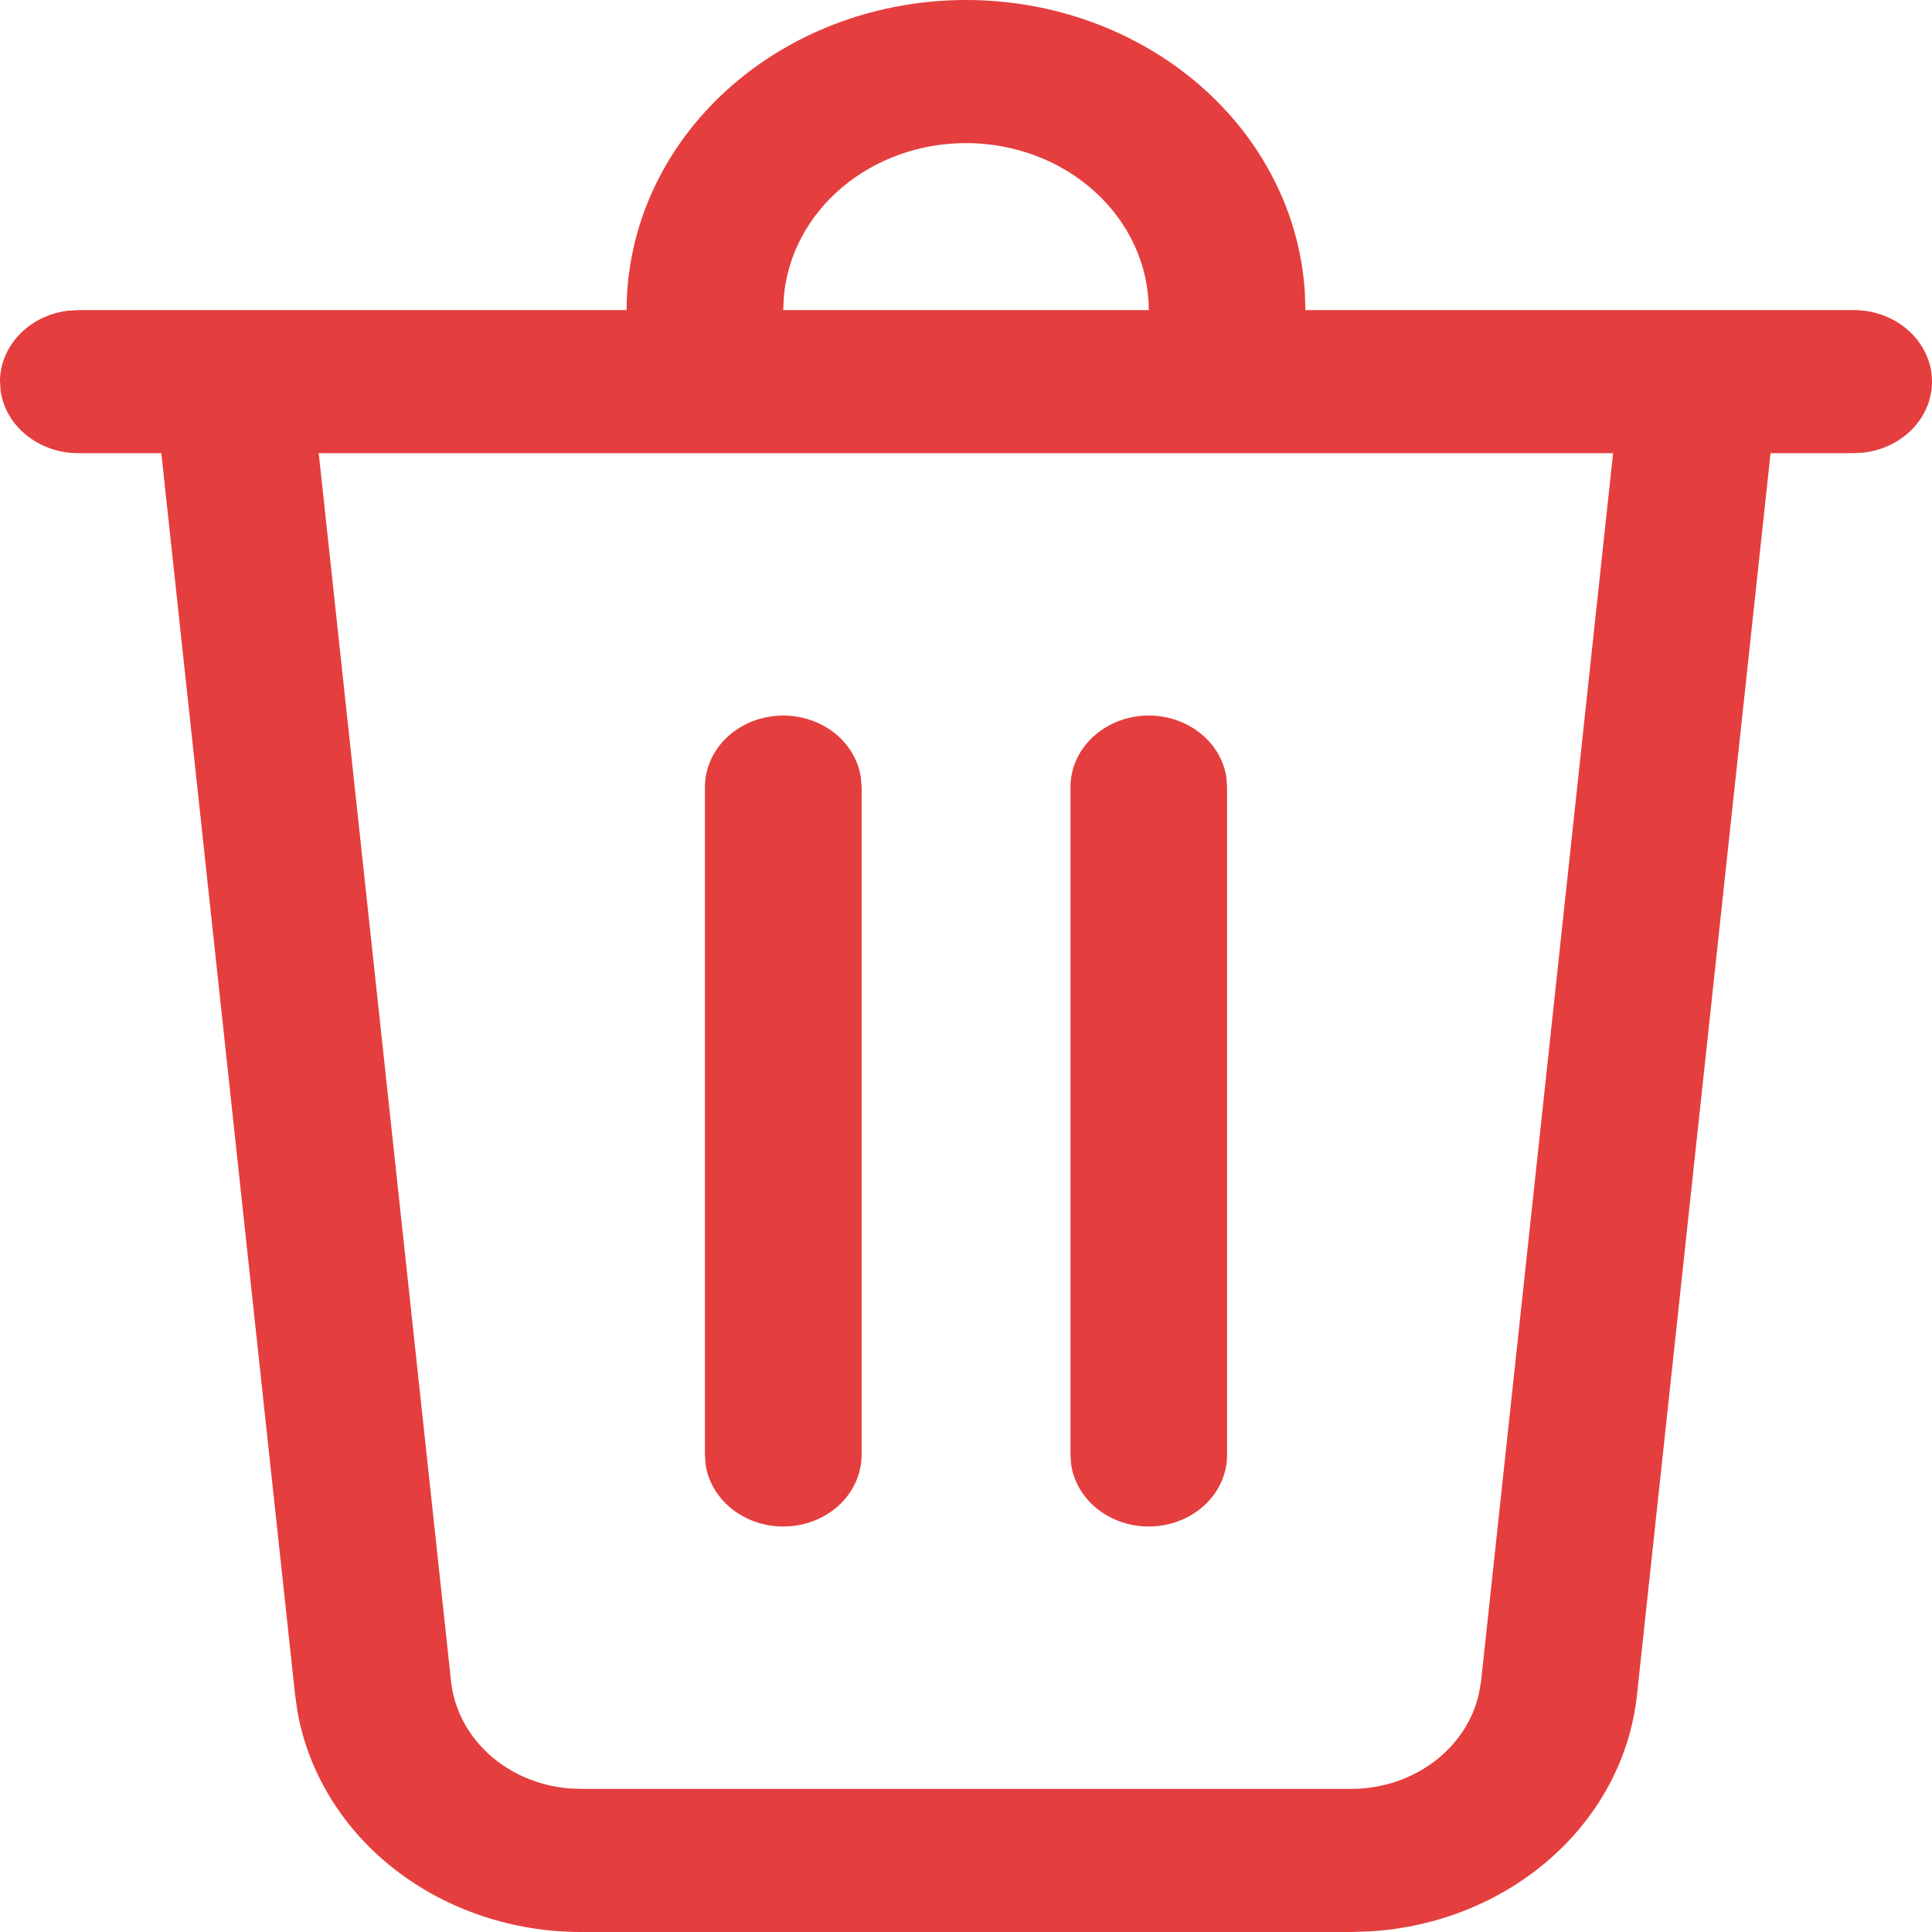 <svg width="30" height="30" viewBox="0 0 30 30" fill="none" xmlns="http://www.w3.org/2000/svg">
<path d="M15 1.03336e-08C16.346 -8.05137e-05 17.642 0.47 18.62 1.315C19.599 2.16 20.186 3.314 20.262 4.542L20.27 4.815H28.784C29.092 4.815 29.389 4.922 29.614 5.114C29.839 5.306 29.976 5.569 29.997 5.85C30.018 6.131 29.922 6.409 29.727 6.627C29.533 6.845 29.255 6.988 28.95 7.027L28.784 7.037H27.493L25.418 26.326C25.314 27.288 24.839 28.184 24.078 28.855C23.317 29.527 22.32 29.929 21.265 29.991L20.979 30H9.021C7.963 30 6.939 29.656 6.133 29.03C5.327 28.404 4.791 27.536 4.62 26.582L4.583 26.324L2.505 7.037H1.216C0.922 7.037 0.638 6.94 0.417 6.763C0.195 6.587 0.051 6.343 0.011 6.077L0 5.926C1.2394e-05 5.657 0.106 5.398 0.3 5.196C0.493 4.993 0.76 4.862 1.051 4.825L1.216 4.815H9.73C9.73 3.538 10.285 2.313 11.274 1.41C12.262 0.507 13.602 1.03336e-08 15 1.03336e-08ZM25.049 7.037H4.949L7.004 26.107C7.049 26.532 7.255 26.93 7.585 27.233C7.915 27.536 8.35 27.725 8.815 27.769L9.021 27.778H20.979C21.952 27.778 22.778 27.148 22.966 26.293L22.998 26.107L25.048 7.037H25.049ZM17.838 11.111C18.132 11.111 18.416 11.208 18.637 11.385C18.859 11.561 19.003 11.805 19.043 12.071L19.054 12.222V22.593C19.054 22.874 18.937 23.145 18.727 23.351C18.516 23.556 18.228 23.682 17.921 23.701C17.613 23.72 17.31 23.632 17.07 23.454C16.831 23.276 16.675 23.023 16.633 22.744L16.622 22.593V12.222C16.622 11.928 16.75 11.645 16.978 11.437C17.206 11.228 17.515 11.111 17.838 11.111ZM12.162 11.111C12.456 11.111 12.74 11.208 12.962 11.385C13.183 11.561 13.327 11.805 13.367 12.071L13.379 12.222V22.593C13.378 22.874 13.261 23.145 13.051 23.351C12.841 23.556 12.553 23.682 12.245 23.701C11.938 23.72 11.634 23.632 11.395 23.454C11.156 23.276 10.999 23.023 10.957 22.744L10.946 22.593V12.222C10.946 11.928 11.074 11.645 11.302 11.437C11.53 11.228 11.84 11.111 12.162 11.111ZM15 2.222C14.288 2.222 13.602 2.467 13.078 2.908C12.554 3.348 12.231 3.953 12.172 4.601L12.162 4.815H17.838C17.838 4.127 17.539 3.468 17.007 2.982C16.475 2.495 15.753 2.222 15 2.222Z" fill="#E53E3E"/>
</svg>
